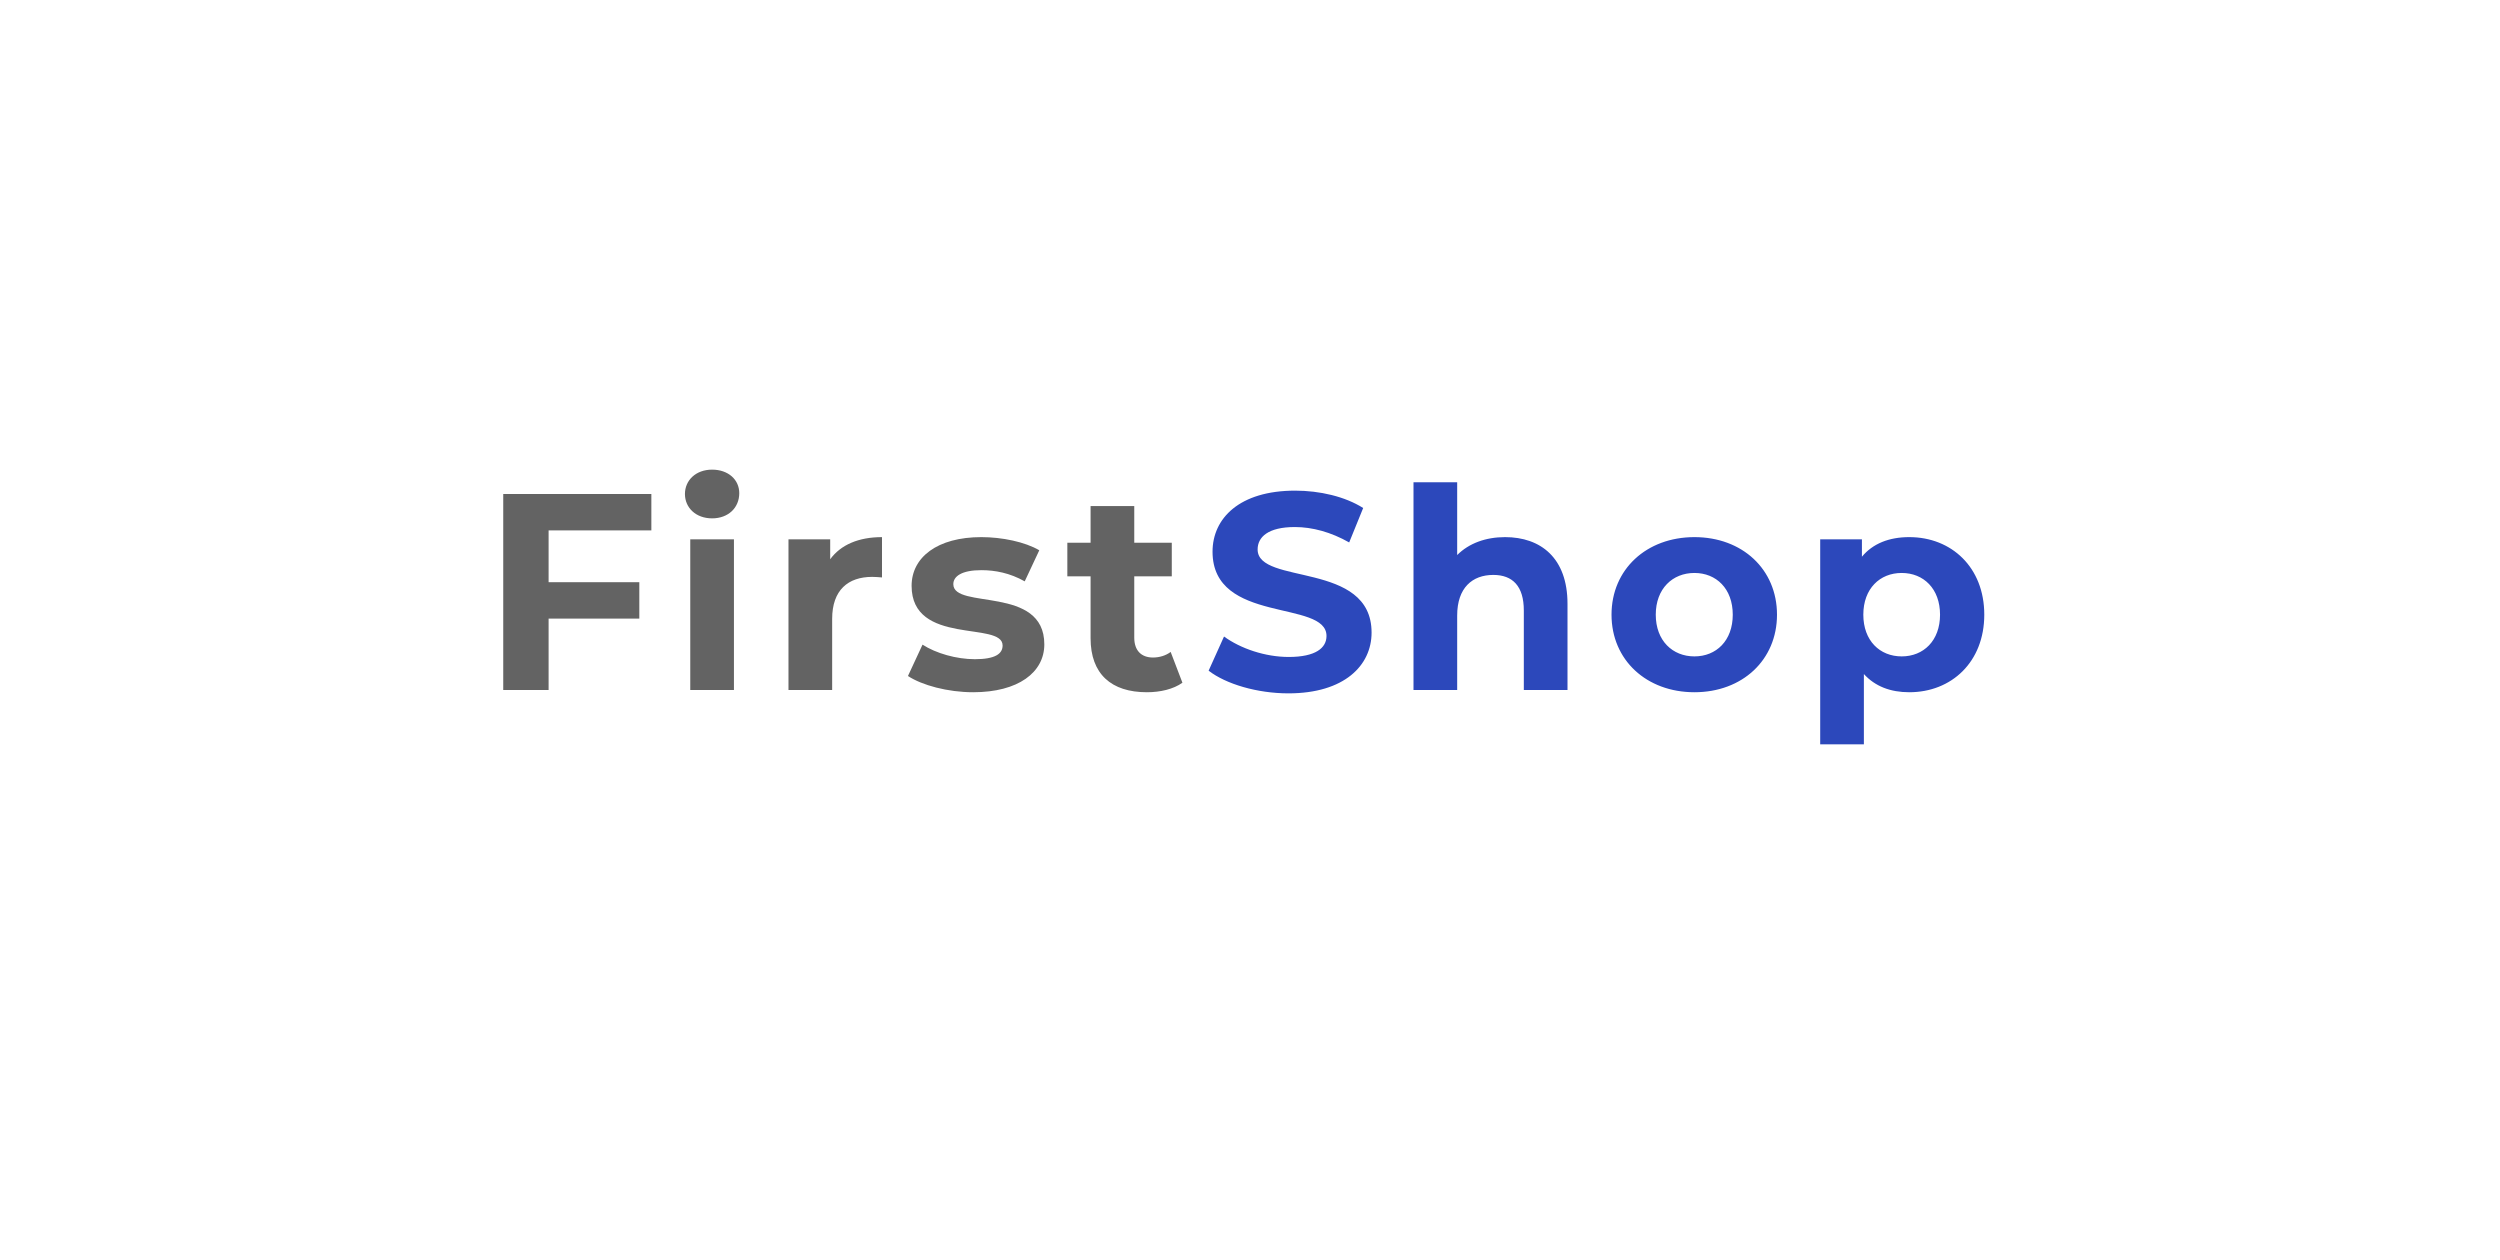 <svg width="125" height="63" viewBox="0 0 125 63" fill="none" xmlns="http://www.w3.org/2000/svg">
<g filter="url(#filter0_d_30_21756)">
<path d="M32.568 22.52H27.43V25.11H31.966V26.93H27.43V30.5H25.162V20.7H32.568V22.52ZM35.605 21.918C34.793 21.918 34.247 21.386 34.247 20.7C34.247 20.014 34.793 19.482 35.605 19.482C36.417 19.482 36.963 19.986 36.963 20.658C36.963 21.386 36.417 21.918 35.605 21.918ZM34.513 30.5V22.968H36.697V30.5H34.513ZM41.51 23.962C42.042 23.234 42.938 22.856 44.1 22.856V24.872C43.918 24.858 43.778 24.844 43.61 24.844C42.406 24.844 41.608 25.502 41.608 26.944V30.5H39.424V22.968H41.51V23.962ZM48.66 30.612C47.386 30.612 46.098 30.262 45.398 29.8L46.126 28.232C46.798 28.666 47.82 28.96 48.744 28.96C49.752 28.96 50.13 28.694 50.13 28.274C50.13 27.042 45.58 28.302 45.58 25.292C45.58 23.864 46.868 22.856 49.066 22.856C50.102 22.856 51.25 23.094 51.964 23.514L51.236 25.068C50.494 24.648 49.752 24.508 49.066 24.508C48.086 24.508 47.666 24.816 47.666 25.208C47.666 26.496 52.216 25.25 52.216 28.218C52.216 29.618 50.914 30.612 48.66 30.612ZM58.533 28.596L59.121 30.136C58.673 30.458 58.015 30.612 57.343 30.612C55.565 30.612 54.529 29.702 54.529 27.91V24.816H53.367V23.136H54.529V21.302H56.713V23.136H58.589V24.816H56.713V27.882C56.713 28.526 57.063 28.876 57.651 28.876C57.973 28.876 58.295 28.778 58.533 28.596Z" fill="#636363"/>
<path d="M64.421 30.668C62.867 30.668 61.299 30.206 60.431 29.534L61.201 27.826C62.027 28.428 63.259 28.848 64.435 28.848C65.779 28.848 66.325 28.4 66.325 27.798C66.325 25.964 60.627 27.224 60.627 23.584C60.627 21.918 61.971 20.532 64.757 20.532C65.989 20.532 67.249 20.826 68.159 21.4L67.459 23.122C66.549 22.604 65.611 22.352 64.743 22.352C63.399 22.352 62.881 22.856 62.881 23.472C62.881 25.278 68.579 24.032 68.579 27.63C68.579 29.268 67.221 30.668 64.421 30.668ZM75.253 22.856C77.031 22.856 78.375 23.892 78.375 26.188V30.5H76.191V26.524C76.191 25.306 75.631 24.746 74.665 24.746C73.615 24.746 72.859 25.39 72.859 26.776V30.5H70.675V20.112H72.859V23.752C73.447 23.164 74.287 22.856 75.253 22.856ZM84.721 30.612C82.326 30.612 80.576 29.002 80.576 26.734C80.576 24.466 82.326 22.856 84.721 22.856C87.115 22.856 88.85 24.466 88.85 26.734C88.85 29.002 87.115 30.612 84.721 30.612ZM84.721 28.82C85.812 28.82 86.638 28.036 86.638 26.734C86.638 25.432 85.812 24.648 84.721 24.648C83.629 24.648 82.788 25.432 82.788 26.734C82.788 28.036 83.629 28.82 84.721 28.82ZM95.462 22.856C97.576 22.856 99.214 24.368 99.214 26.734C99.214 29.1 97.576 30.612 95.462 30.612C94.524 30.612 93.754 30.318 93.194 29.702V33.216H91.01V22.968H93.096V23.836C93.642 23.178 94.454 22.856 95.462 22.856ZM95.084 28.82C96.176 28.82 97.002 28.036 97.002 26.734C97.002 25.432 96.176 24.648 95.084 24.648C93.992 24.648 93.166 25.432 93.166 26.734C93.166 28.036 93.992 28.82 95.084 28.82Z" fill="#2C48BB"/>
</g>
<defs>
<filter id="filter0_d_30_21756" x="0.162" y="-1.52" width="124.052" height="63.734" filterUnits="userSpaceOnUse" color-interpolation-filters="sRGB">
<feFlood flood-opacity="0" result="BackgroundImageFix"/>
<feColorMatrix in="SourceAlpha" type="matrix" values="0 0 0 0 0 0 0 0 0 0 0 0 0 0 0 0 0 0 127 0" result="hardAlpha"/>
<feOffset dy="4"/>
<feGaussianBlur stdDeviation="12.5"/>
<feComposite in2="hardAlpha" operator="out"/>
<feColorMatrix type="matrix" values="0 0 0 0 1 0 0 0 0 1 0 0 0 0 1 0 0 0 0.25 0"/>
<feBlend mode="normal" in2="BackgroundImageFix" result="effect1_dropShadow_30_21756"/>
<feBlend mode="normal" in="SourceGraphic" in2="effect1_dropShadow_30_21756" result="shape"/>
</filter>
</defs>
</svg>
